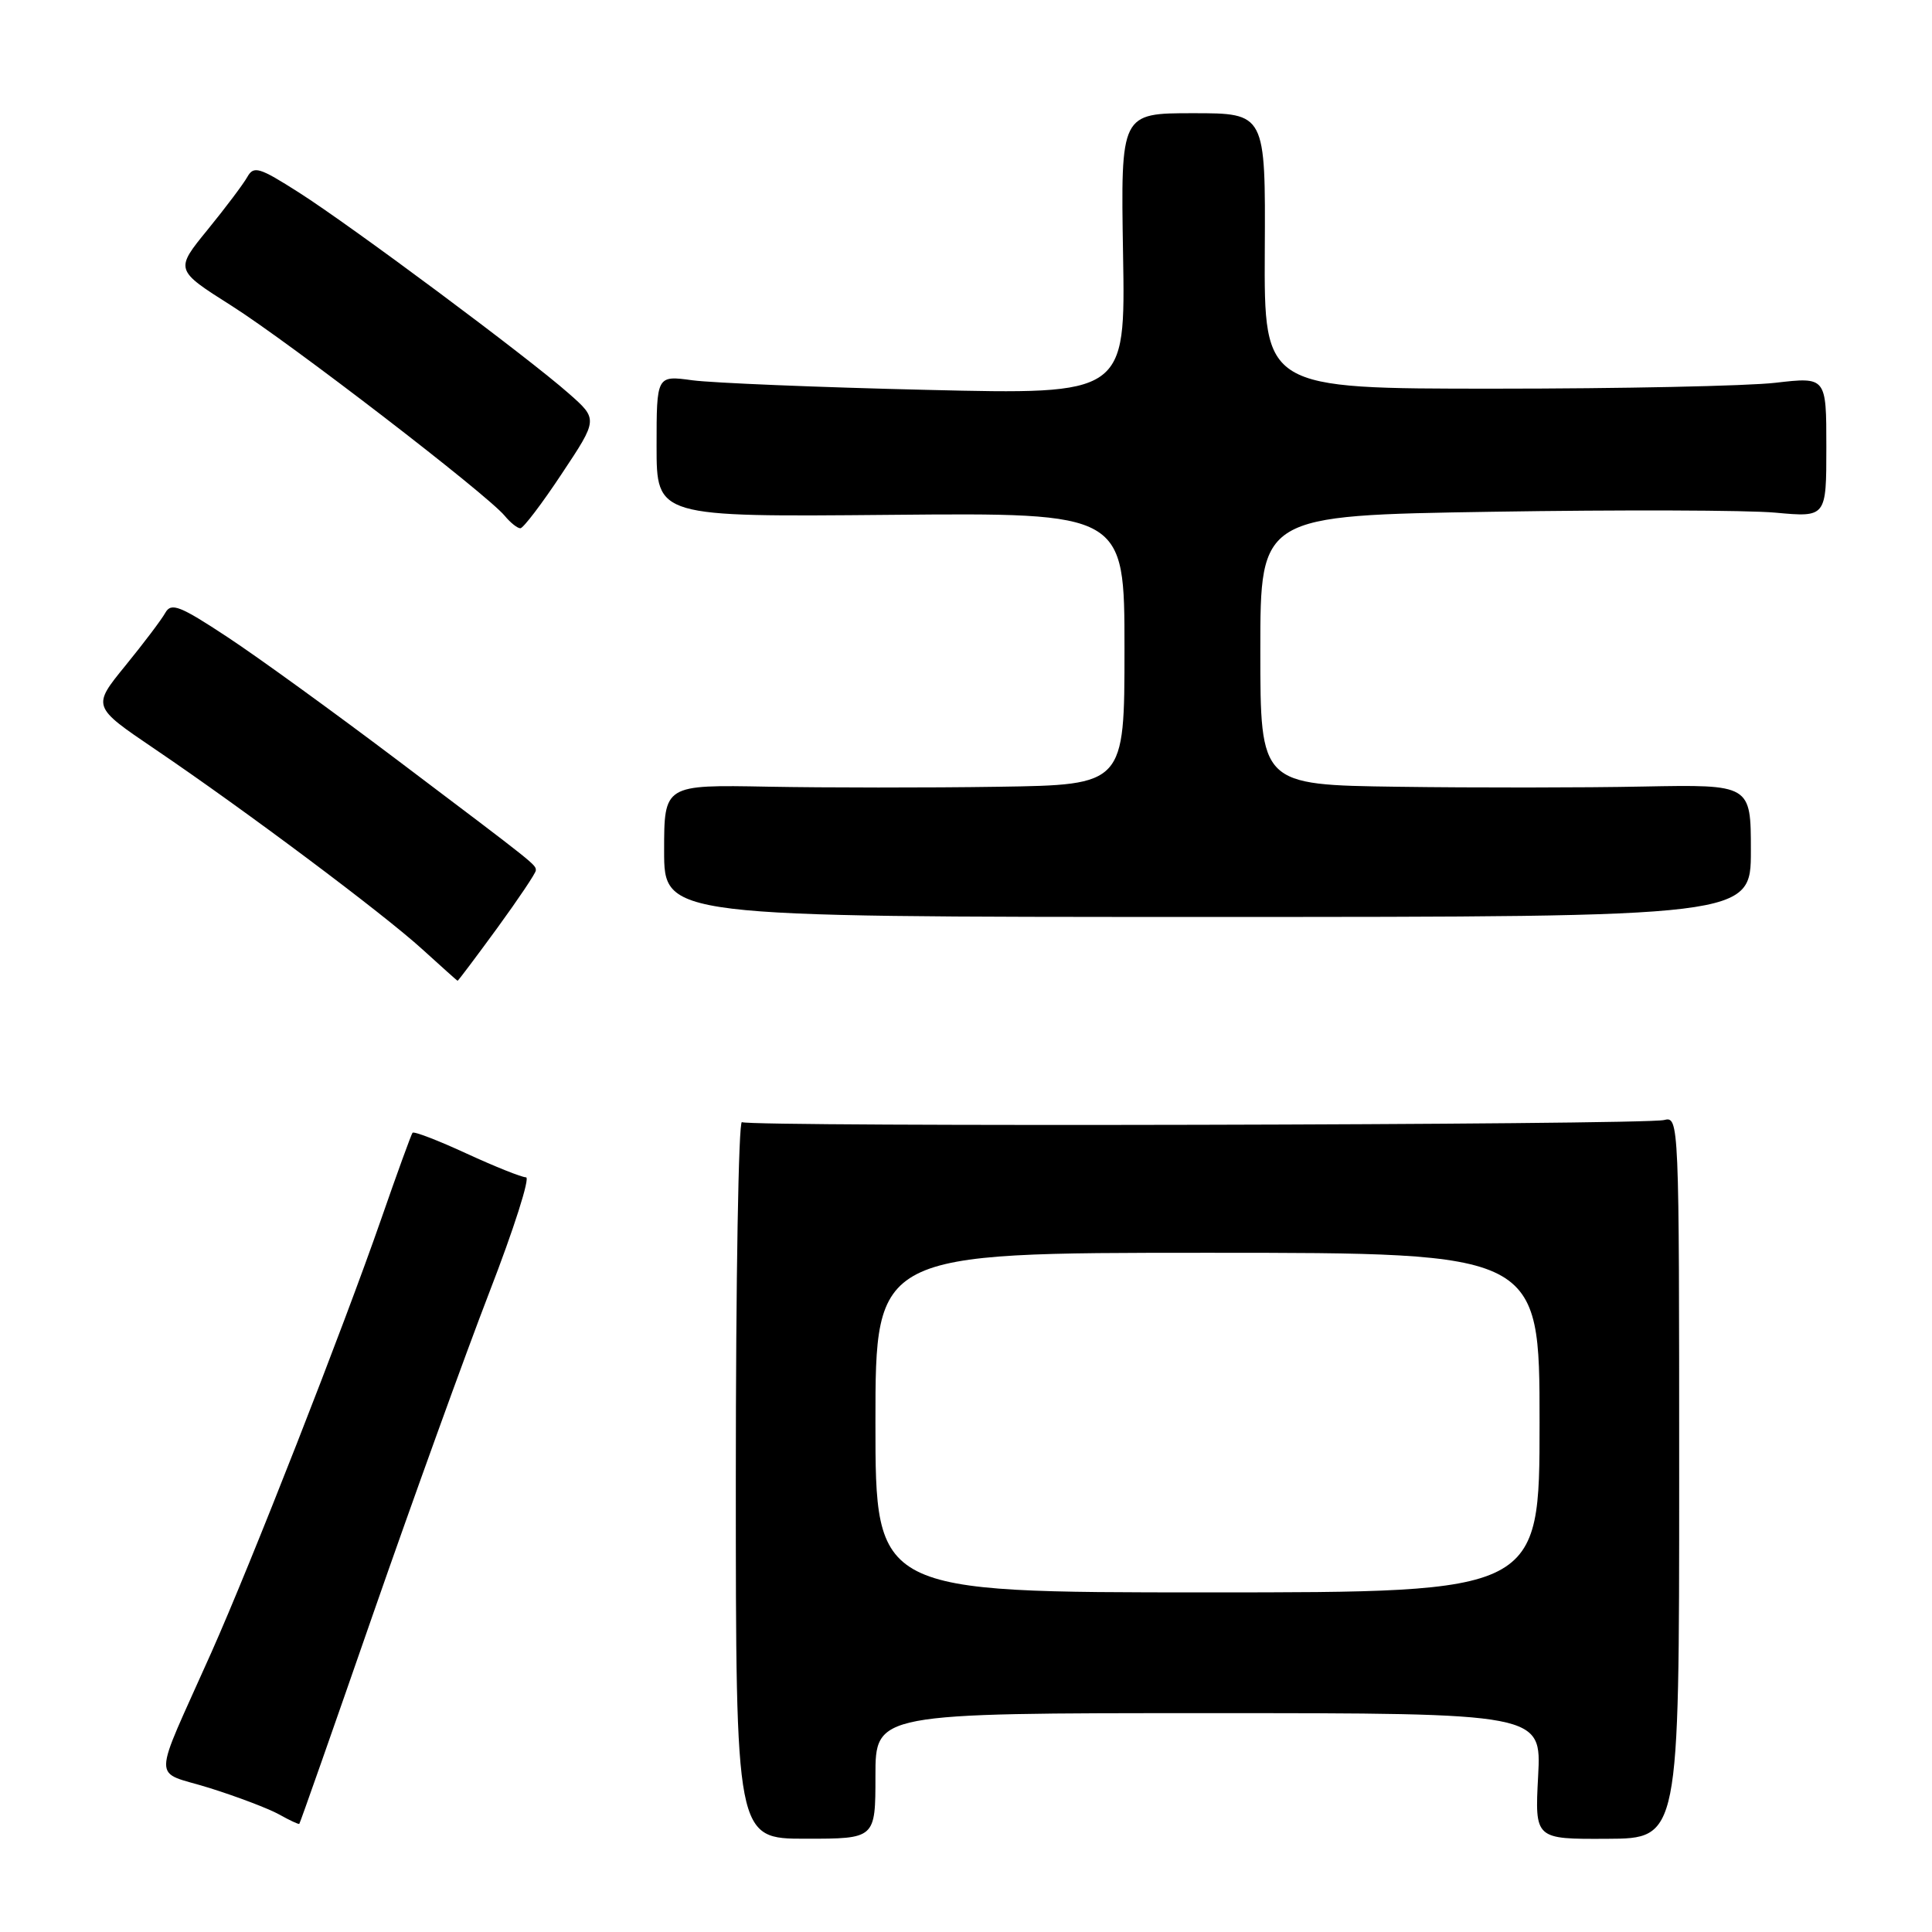 <?xml version="1.0" encoding="UTF-8" standalone="no"?>
<!DOCTYPE svg PUBLIC "-//W3C//DTD SVG 1.1//EN" "http://www.w3.org/Graphics/SVG/1.1/DTD/svg11.dtd" >
<svg xmlns="http://www.w3.org/2000/svg" xmlns:xlink="http://www.w3.org/1999/xlink" version="1.1" viewBox="0 0 256 256">
 <g >
 <path fill="currentColor"
d=" M 116.00 235.32 C 116.00 227.00 116.00 227.00 160.13 227.00 C 204.25 227.00 204.25 227.00 203.81 235.35 C 203.37 243.70 203.37 243.70 212.94 243.65 C 222.50 243.61 222.50 243.61 222.50 195.76 C 222.50 148.32 222.48 147.91 220.49 148.41 C 217.86 149.07 99.36 149.34 98.31 148.69 C 97.86 148.42 97.50 169.67 97.50 195.91 C 97.50 243.64 97.50 243.64 106.75 243.64 C 116.00 243.64 116.00 243.64 116.00 235.32 Z  M 49.40 213.96 C 54.67 198.82 61.62 179.58 64.85 171.21 C 68.09 162.85 70.27 156.00 69.70 156.00 C 69.13 156.00 65.58 154.58 61.82 152.85 C 58.05 151.11 54.83 149.87 54.66 150.10 C 54.49 150.32 52.62 155.45 50.52 161.50 C 45.45 176.08 33.28 207.13 27.99 219.00 C 20.04 236.84 20.07 234.51 27.77 236.92 C 31.47 238.08 35.62 239.66 37.00 240.43 C 38.37 241.20 39.57 241.76 39.66 241.67 C 39.76 241.58 44.14 229.11 49.40 213.96 Z  M 65.88 122.98 C 68.69 119.12 71.00 115.68 71.00 115.34 C 71.00 114.56 71.23 114.74 52.88 100.89 C 44.42 94.50 34.20 87.09 30.16 84.43 C 23.84 80.26 22.69 79.81 21.91 81.19 C 21.42 82.08 19.03 85.24 16.61 88.21 C 12.20 93.62 12.20 93.62 20.51 99.25 C 32.49 107.37 50.77 121.05 56.00 125.82 C 58.48 128.07 60.56 129.94 60.63 129.96 C 60.70 129.98 63.06 126.84 65.88 122.98 Z  M 232.00 112.72 C 232.00 103.95 232.00 103.95 217.75 104.22 C 209.91 104.38 195.29 104.39 185.25 104.25 C 167.00 104.00 167.00 104.00 167.00 86.15 C 167.00 68.30 167.00 68.30 197.75 67.81 C 214.66 67.54 231.54 67.59 235.25 67.93 C 242.00 68.55 242.00 68.55 242.00 59.24 C 242.00 49.94 242.00 49.94 235.25 50.72 C 231.54 51.15 214.78 51.50 198.00 51.50 C 167.50 51.50 167.50 51.50 167.59 33.25 C 167.69 15.00 167.69 15.00 158.09 15.00 C 148.50 15.00 148.50 15.00 148.81 33.65 C 149.13 52.29 149.13 52.29 122.81 51.66 C 108.34 51.32 94.36 50.74 91.75 50.39 C 87.00 49.74 87.00 49.74 87.00 59.12 C 87.00 68.50 87.00 68.50 118.00 68.22 C 149.00 67.94 149.00 67.94 149.00 85.97 C 149.00 104.00 149.00 104.00 132.25 104.25 C 123.04 104.39 109.31 104.38 101.75 104.24 C 88.00 103.98 88.00 103.98 88.00 112.74 C 88.00 121.50 88.00 121.50 160.00 121.50 C 232.00 121.50 232.00 121.50 232.00 112.72 Z  M 74.44 62.77 C 79.24 55.55 79.24 55.55 75.37 52.14 C 69.89 47.30 46.62 29.98 39.61 25.51 C 34.34 22.15 33.62 21.94 32.77 23.45 C 32.25 24.38 29.88 27.53 27.50 30.45 C 23.17 35.76 23.17 35.76 30.69 40.52 C 38.46 45.45 64.46 65.44 66.88 68.35 C 67.63 69.26 68.56 70.00 68.95 70.00 C 69.33 70.00 71.81 66.75 74.44 62.77 Z  M 116.00 188.50 C 116.00 166.00 116.00 166.00 160.00 166.00 C 204.00 166.00 204.00 166.00 204.00 188.50 C 204.00 211.00 204.00 211.00 160.00 211.00 C 116.00 211.00 116.00 211.00 116.00 188.50 Z "/>
</g>
</svg>